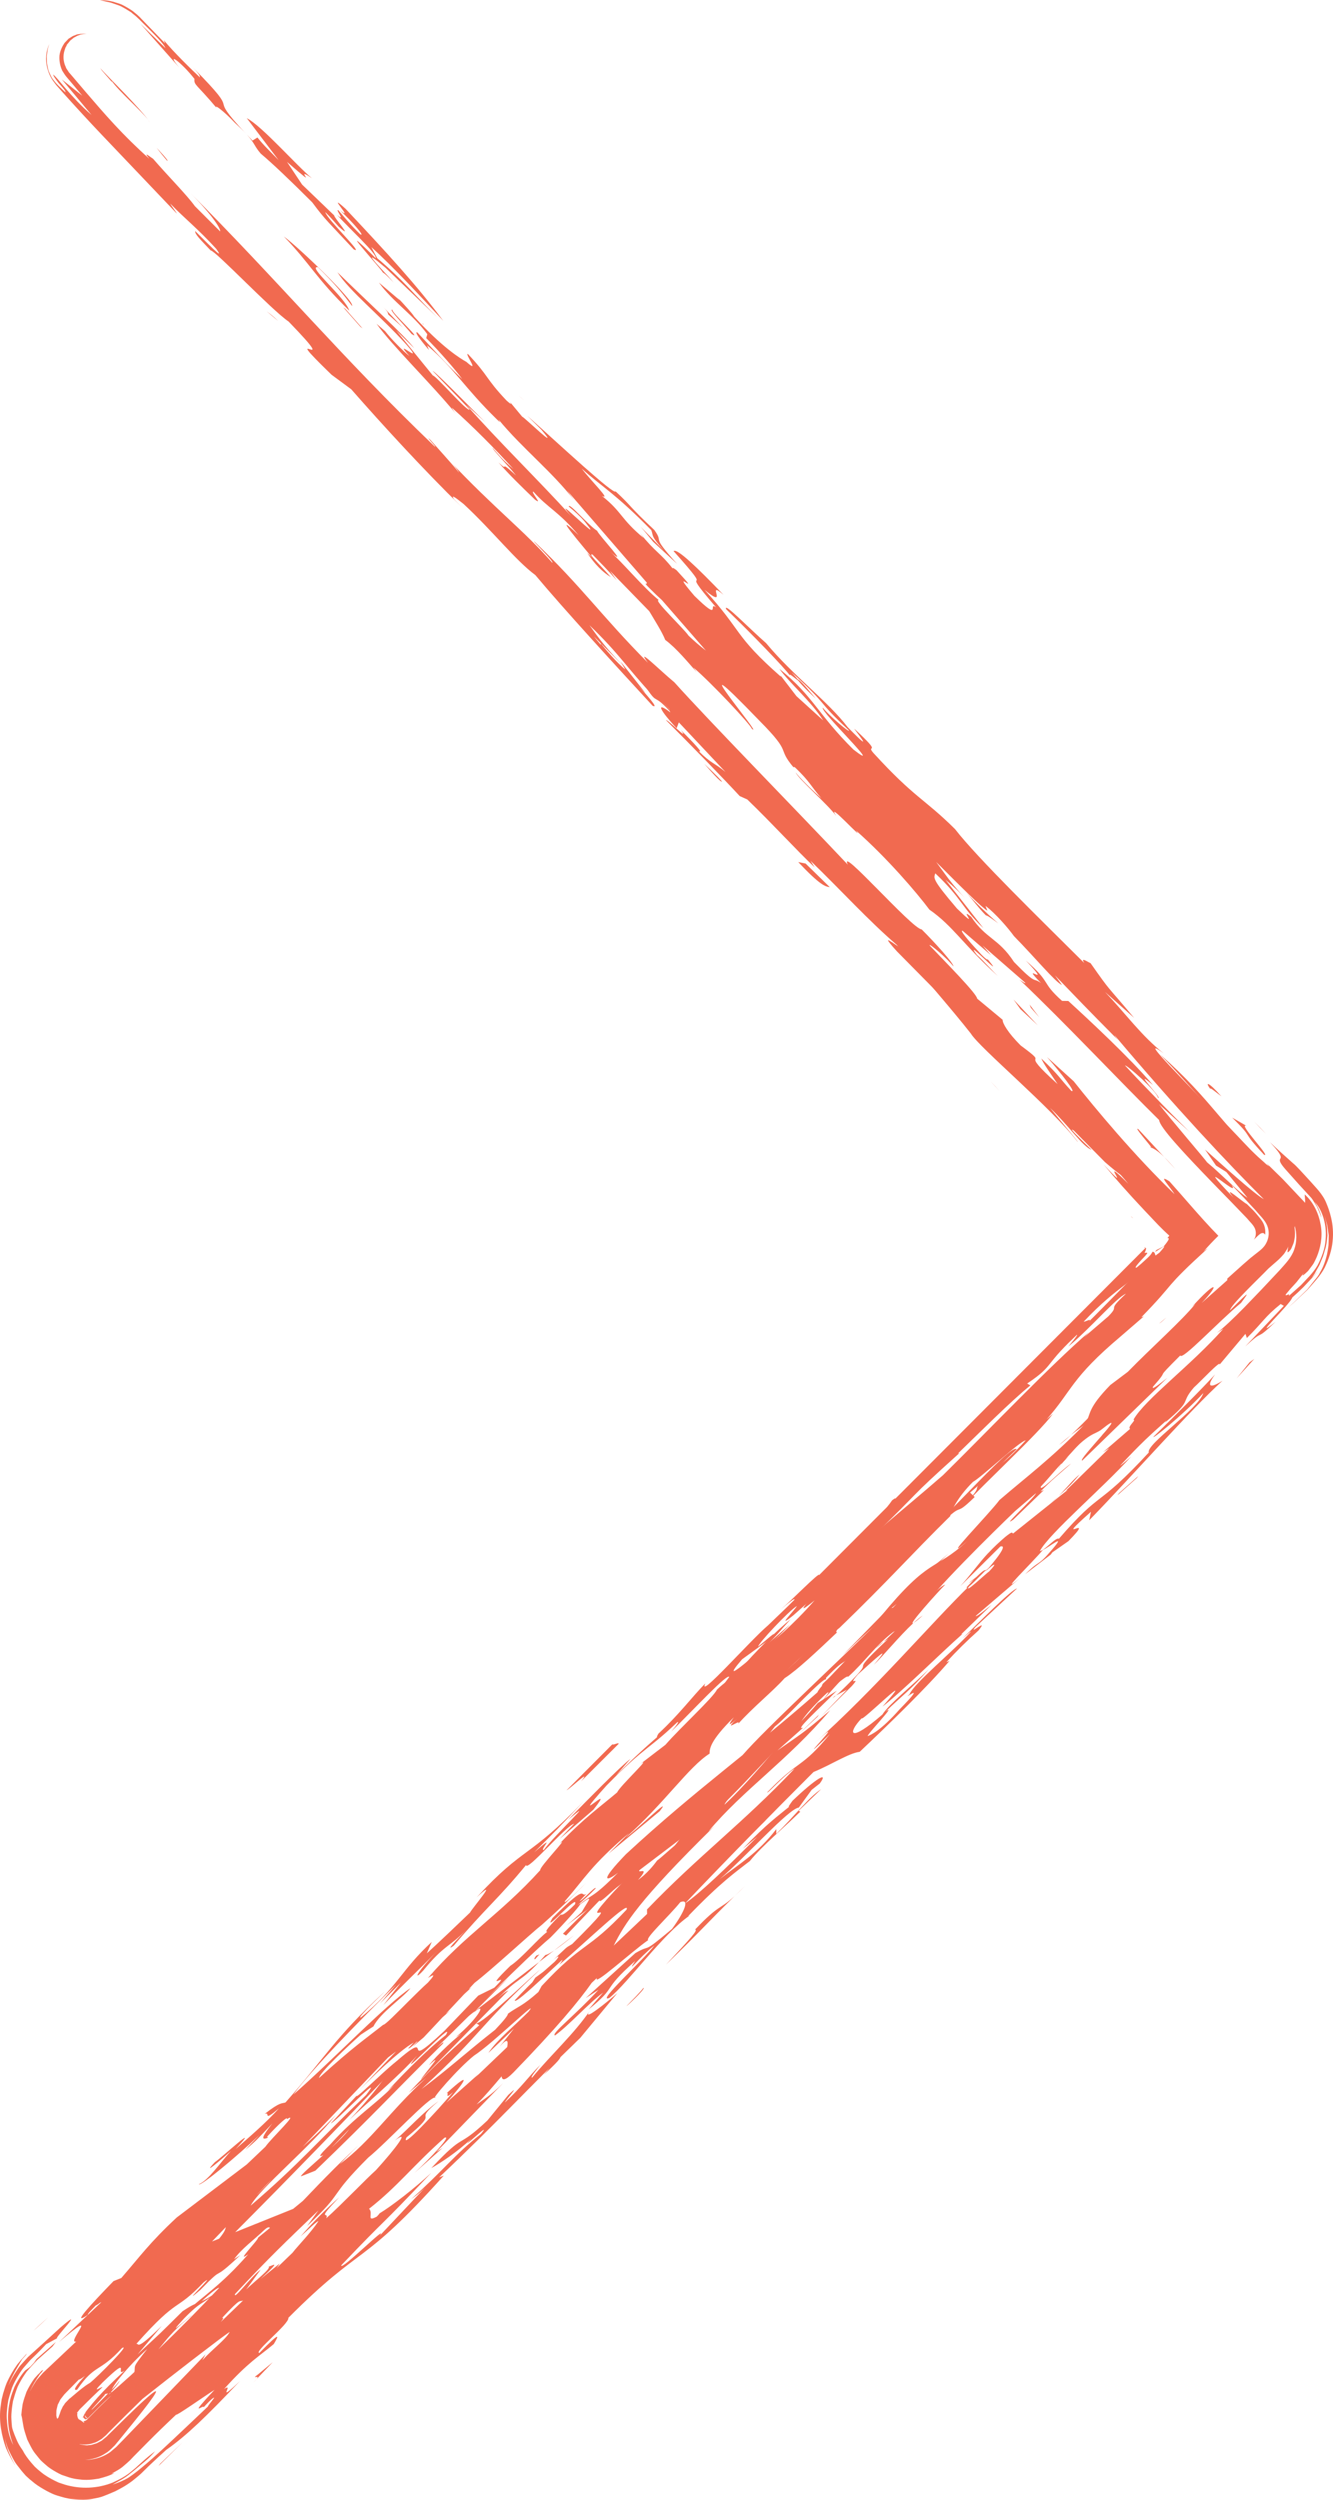 <svg width="16" height="30" viewBox="0 0 16 30" fill="none" xmlns="http://www.w3.org/2000/svg">
<path d="M2.818 1.473C2.691 1.337 2.56 1.239 2.601 1.297C2.357 1.006 2.327 1.024 2.334 0.947C2.184 0.753 1.975 0.597 2.152 0.811L1.686 0.286L1.986 0.578C1.963 0.52 1.843 0.403 1.723 0.284L1.678 0.239L1.667 0.228L1.661 0.223L1.637 0.2L1.613 0.18L1.589 0.161L1.578 0.151C1.575 0.148 1.564 0.141 1.557 0.137C1.526 0.117 1.494 0.098 1.462 0.081C1.43 0.064 1.407 0.059 1.381 0.049C1.356 0.041 1.333 0.031 1.31 0.027C1.265 0.017 1.228 0.009 1.2 0L1.254 0.004C1.302 0.007 1.349 0.016 1.394 0.032C1.423 0.041 1.452 0.048 1.49 0.07C1.508 0.08 1.527 0.09 1.546 0.102L1.573 0.119C1.582 0.125 1.593 0.132 1.595 0.134L1.648 0.178L1.651 0.181L1.675 0.203L1.681 0.209L1.693 0.222L1.718 0.248L1.981 0.52L1.966 0.481C2.075 0.617 2.315 0.851 2.401 0.93C2.394 0.911 2.411 0.91 2.319 0.813C2.962 1.464 2.432 1.05 2.952 1.604C2.92 1.569 2.878 1.528 2.818 1.473ZM3.445 1.943L3.626 2.215L4.012 2.586C4.002 2.605 4.263 2.896 4.065 2.72C4.031 2.681 3.964 2.604 3.905 2.546C3.915 2.622 4.388 3.071 4.245 2.992C3.957 2.681 3.904 2.641 3.748 2.429C3.473 2.154 3.268 1.96 3.129 1.843C3.053 1.755 3.061 1.724 2.963 1.615L3.031 1.687L3.09 1.65C3.166 1.747 3.251 1.825 3.345 1.923L2.962 1.418C3.149 1.516 3.554 1.983 3.745 2.14C3.491 1.963 3.895 2.334 3.445 1.943ZM2.963 1.615L2.952 1.604L2.963 1.615ZM5.951 24.007C6.045 23.913 6.084 23.896 6.103 23.888L5.051 24.959C5.072 24.913 5.359 24.588 5.149 24.787C5.225 24.68 5.512 24.412 5.569 24.389L5.473 24.447C5.74 24.225 5.857 24.007 5.685 24.154L5.705 24.133L6.471 23.546C6.23 23.803 6.248 23.706 5.951 24.007ZM1.88 1.773C2.012 1.916 2.024 1.938 2.004 1.927C1.961 1.877 1.919 1.826 1.88 1.773ZM6.65 23.409L6.889 23.225C6.797 23.302 6.713 23.367 6.65 23.409ZM4.743 24.432C4.741 24.431 4.738 24.432 4.741 24.424L4.85 24.344C4.85 24.344 4.849 24.345 4.848 24.346C4.81 24.378 4.775 24.406 4.743 24.432ZM11.529 18.661L11.6 18.592C11.575 18.618 11.551 18.64 11.529 18.661ZM1.727 27.162L2.223 26.715C2.147 26.765 2.377 26.539 2.262 26.623C2.3 26.589 2.472 26.424 2.434 26.478L2.338 26.574C2.623 26.363 2.489 26.531 2.928 26.145C2.697 26.427 2.565 26.519 2.413 26.637L2.285 26.756L1.841 27.096L1.727 27.162ZM8.166 8.639L8.168 8.648C8.165 8.642 8.165 8.64 8.166 8.639ZM8.176 8.681L8.168 8.647C8.187 8.679 8.277 8.784 8.176 8.681ZM6.547 23.462C6.561 23.462 6.597 23.444 6.65 23.409L6.471 23.546L6.547 23.462ZM6.104 23.737L5.705 24.133L5.54 24.26C5.698 24.114 5.88 23.94 6.104 23.737Z" fill="#F16A50"/>
<path d="M10.796 19.286C11.607 18.478 10.552 19.439 10.911 19.054C11.14 18.834 11.241 18.776 11.387 18.642C10.729 19.269 11.546 18.627 10.889 19.266C11.02 19.213 11.397 18.84 11.605 18.609C11.815 18.321 11.361 18.799 11.268 18.818C11.533 18.563 11.494 18.616 11.625 18.527C12.022 18.108 12.512 17.726 12.702 17.428C13.005 17.14 13.003 17.178 13.192 17.027C13.267 17.034 12.776 17.49 12.699 17.632C12.718 17.606 12.756 17.554 12.737 17.562L12.491 17.827C12.719 17.569 12.417 17.82 12.285 17.947C12.191 18.04 12.002 18.227 12.039 18.212L12.19 18.078C12.02 18.275 11.757 18.455 11.586 18.672C11.585 18.691 11.662 18.622 11.679 18.616C11.435 18.807 11.228 19.019 10.888 19.322L11.114 19.176C10.813 19.389 10.246 19.987 9.867 20.417C9.905 20.365 9.98 20.279 9.924 20.32C9.679 20.548 9.528 20.756 9.658 20.667C9.394 20.866 8.808 21.582 8.45 21.856L6.8 23.108C6.863 23.056 6.924 23.002 6.983 22.946C7.079 22.778 7.154 22.711 6.89 22.909C7.135 22.7 7.077 22.816 7.418 22.475C7.267 22.591 7.193 22.584 7.514 22.252C8.363 21.467 9.002 21.024 9.813 20.309C9.814 20.254 10.418 19.66 10.701 19.361C10.562 19.443 10.338 19.651 10.109 19.871L10.665 19.302L10.796 19.286Z" fill="#F16A50"/>
<path d="M8.882 21.207C8.901 21.183 8.922 21.159 8.942 21.136C8.933 21.151 8.915 21.172 8.882 21.207ZM10.164 20.014C10.16 20.016 10.16 20.014 10.158 20.014L10.234 19.942L10.164 20.014ZM6.557 23.252C6.498 23.294 6.459 23.329 6.4 23.371L6.515 23.271C6.555 23.239 6.575 23.226 6.557 23.252ZM6.437 23.47L6.475 23.455C6.455 23.478 6.44 23.494 6.422 23.514C6.41 23.513 6.411 23.502 6.437 23.47ZM13.913 15.885L14 15.811C13.951 15.859 13.927 15.877 13.913 15.885Z" fill="#F16A50"/>
<path d="M11.699 17.966C11.409 18.249 11.623 17.959 11.217 18.363L11.333 18.242C11.024 18.514 10.52 19.032 10.173 19.375C10.228 19.352 9.983 19.603 10.049 19.589C9.807 19.818 9.566 20.046 9.418 20.14C9.28 20.295 9.034 20.493 8.859 20.69C8.922 20.596 8.541 20.901 9.013 20.469C8.975 20.503 8.994 20.477 8.956 20.511C9.226 20.198 9.38 20.118 9.632 19.868C9.767 19.703 9.361 20.089 9.497 19.941C9.826 19.643 10.465 18.942 10.502 19.02C10.735 18.796 10.754 18.752 10.811 18.674C11.235 18.375 12.128 17.312 12.203 17.393C12.068 17.521 11.854 17.737 11.644 17.913L11.699 17.966ZM7.007 22.288C7.025 22.27 7.044 22.251 7.062 22.232L7.007 22.288ZM3.613 26.119L3.785 26.051C4.48 25.383 4.713 25.123 5.313 24.53C5.351 24.478 5.274 24.546 5.235 24.58C5.661 24.168 6.279 23.532 6.609 23.251C6.742 23.117 7.077 22.752 6.929 22.869C6.998 22.809 7.077 22.739 7.15 22.663C7.152 22.625 6.977 22.825 6.958 22.814C7.016 22.754 7.036 22.727 7.055 22.719C6.939 22.803 7.096 22.554 6.632 23.018C6.495 23.24 6.959 22.702 6.901 22.855C6.747 23.009 6.746 22.973 6.727 22.98C6.531 23.177 6.549 23.184 6.57 23.184C6.48 23.244 6.253 23.511 6.126 23.592C5.74 23.969 6.183 23.607 5.933 23.855L5.74 23.95L5.334 24.373C4.716 24.954 5.337 24.204 4.622 24.861C4.737 24.796 4.504 25.113 4.194 25.441C4.387 25.252 4.773 24.931 5.005 24.671C4.695 25.055 5.489 24.199 5.352 24.422C5.159 24.573 4.87 24.855 4.657 25.089L4.735 25.021C4.502 25.263 4.271 25.392 3.962 25.738C3.797 25.898 3.841 25.882 3.881 25.864C3.736 25.994 3.603 26.108 3.613 26.119ZM3.979 25.775L4.192 25.553C4.149 25.613 4.067 25.693 3.979 25.775ZM6.297 4.811L6.227 4.749C6.243 4.762 6.27 4.786 6.297 4.811ZM6.006 24.676L6.131 24.548C6.09 24.592 6.049 24.634 6.006 24.676ZM9.005 22.01L9.201 21.837C9.139 21.898 9.073 21.956 9.005 22.01ZM7.809 6.309L7.815 6.315L7.842 6.346L7.809 6.309ZM14.586 16.233C14.616 16.194 14.646 16.156 14.679 16.119C14.678 16.129 14.643 16.171 14.586 16.233ZM8.969 22.042L8.979 22.03L9.005 22.01L8.969 22.042ZM4.896 26.06L4.811 26.136C4.838 26.109 4.867 26.084 4.896 26.06ZM4.938 25.747C4.907 25.774 4.878 25.8 4.854 25.82L4.938 25.747ZM0.4 27.973L0.577 27.811C0.493 27.893 0.44 27.94 0.4 27.973ZM4.519 26.226C4.507 26.234 4.494 26.242 4.486 26.246C4.511 26.224 4.525 26.216 4.519 26.226ZM5.071 3.878L5.081 3.889L5.08 3.898L5.071 3.878ZM4.727 3.396L4.581 3.243C4.632 3.292 4.68 3.343 4.727 3.396ZM14.661 13.158C14.609 13.12 14.495 13.023 14.536 13.08C14.46 12.984 14.49 12.966 14.661 13.158ZM5.599 5.005C5.578 4.971 5.549 4.933 5.52 4.894C5.576 4.964 5.626 5.025 5.599 5.005ZM5.52 4.894L5.439 4.791C5.467 4.825 5.494 4.859 5.52 4.894ZM15.191 14.569C15.198 14.579 15.2 14.593 15.2 14.613C15.189 14.607 15.191 14.591 15.191 14.569Z" fill="#F16A50"/>
<path d="M4.596 3.271C4.581 3.232 3.966 2.56 4.51 3.099C4.524 3.042 4.181 2.733 4.046 2.579C4.159 2.676 4.017 2.503 4.061 2.523C4.128 2.599 4.203 2.695 4.323 2.811C4.393 2.85 4.225 2.658 4.08 2.523C4.27 2.678 3.891 2.274 4.148 2.506C4.654 3.044 5.008 3.429 5.321 3.851C5.034 3.542 4.714 3.197 4.457 2.965L4.528 3.099C4.829 3.35 4.979 3.542 5.251 3.812L4.629 3.215C4.32 2.953 4.504 3.151 4.722 3.383C4.667 3.328 4.615 3.279 4.596 3.271ZM4.737 3.955L4.726 3.946C4.718 3.935 4.708 3.924 4.704 3.917L4.737 3.955ZM1.2 28.781L1.264 28.74C1.215 28.779 1.198 28.789 1.2 28.781ZM5.246 4.172L5.245 4.171C5.249 4.176 5.25 4.177 5.246 4.172ZM1.575 28.376C1.572 28.377 1.569 28.378 1.565 28.38C1.571 28.376 1.572 28.377 1.575 28.376ZM2.577 28.69C2.576 28.694 2.577 28.696 2.573 28.703C2.543 28.73 2.555 28.715 2.577 28.69ZM1.579 28.378C1.578 28.377 1.578 28.375 1.575 28.376C1.577 28.376 1.58 28.375 1.579 28.378ZM7.986 22.111C7.986 22.111 7.972 22.137 7.945 22.174C7.93 22.183 7.939 22.168 7.986 22.111ZM6.789 23.416L6.769 23.443L6.789 23.416ZM15.055 13.462C15.104 13.511 15.153 13.561 15.2 13.612C15.15 13.563 15.102 13.513 15.055 13.462ZM1.565 28.38C1.549 28.39 1.527 28.405 1.493 28.432C1.531 28.402 1.552 28.388 1.565 28.38ZM10.035 20.347L9.993 20.383L10.015 20.358L10.035 20.347ZM10.661 19.668C10.636 19.686 10.622 19.693 10.606 19.703C10.85 19.481 11.262 19.036 11.345 19.018C11.265 19.096 10.877 19.528 10.965 19.477C10.796 19.633 10.58 19.897 10.488 19.98C10.735 19.694 10.489 19.923 10.3 20.093C10.146 20.268 10.356 20.089 10.222 20.237L9.842 20.614L10.166 20.278L10.035 20.347L10.071 20.317C10.64 19.769 10.073 20.223 10.661 19.668ZM10.606 19.703C10.569 19.736 10.537 19.764 10.51 19.785C10.562 19.732 10.586 19.715 10.606 19.703ZM12.821 17.355L12.924 17.26L12.821 17.355ZM5.223 24.247C5.223 24.267 4.918 24.613 4.9 24.583L5.182 24.282L5.223 24.247ZM12.06 11.046C12.097 11.081 12.133 11.117 12.169 11.155L12.186 11.18C12.16 11.161 12.094 11.084 12.06 11.046ZM11.076 19.388C11.014 19.444 10.983 19.467 10.965 19.477C11.006 19.44 11.044 19.408 11.076 19.388ZM11.983 11.083C11.93 11.043 11.852 10.985 11.833 10.985C11.739 10.89 11.686 10.81 11.595 10.709C11.699 10.822 11.826 10.946 11.983 11.083ZM11.588 10.701L11.595 10.709L11.588 10.701Z" fill="#F16A50"/>
<path d="M5.311 24.211L5.403 24.129L5.351 24.168L5.57 23.934C5.602 23.904 5.635 23.875 5.666 23.844C5.651 23.858 5.637 23.867 5.627 23.871L5.697 23.796C5.901 23.64 6.366 23.209 6.51 23.095C6.691 22.934 6.906 22.73 7.035 22.596C6.914 22.719 6.748 22.876 6.783 22.813C7.014 22.551 7.092 22.388 7.553 21.997L7.304 22.247L7.918 21.737C8.092 21.517 7.611 21.992 7.514 22.05C7.977 21.639 8.268 21.202 8.517 21.046C8.518 20.989 8.519 20.895 8.808 20.61C8.633 20.849 9 20.458 8.865 20.662C8.979 20.578 9.174 20.331 9.211 20.335L9.173 20.351C9.617 19.815 9.846 19.723 10.077 19.536C10.674 18.959 10.924 18.67 11.406 18.195C11.406 18.157 11.485 17.975 11.678 17.785C11.792 17.72 12.236 17.298 12.312 17.286C11.983 17.644 12.005 17.54 11.793 17.739C11.656 17.944 11.811 17.788 11.598 18.043C11.773 17.84 12.465 17.206 12.639 16.967L12.562 17.035C12.871 16.686 12.854 16.542 13.45 16.04L13.731 15.797C13.715 15.806 13.71 15.804 13.7 15.808C13.912 15.591 13.98 15.503 14.057 15.413C14.078 15.39 14.099 15.366 14.12 15.343C14.149 15.313 14.178 15.282 14.208 15.253C14.277 15.184 14.37 15.098 14.514 14.966C14.47 15.007 14.489 14.98 14.445 15.021C14.502 14.955 14.562 14.892 14.624 14.831C14.51 14.715 14.408 14.6 14.307 14.485L14.16 14.317L14.037 14.178C13.886 14.081 14.04 14.235 14.098 14.332C13.614 13.866 13.149 13.306 12.888 12.977L12.567 12.686C12.737 12.879 12.93 13.13 12.858 13.091C12.696 12.916 12.741 12.936 12.499 12.703C12.522 12.761 12.605 12.877 12.695 13.011C12.176 12.546 12.647 12.839 12.251 12.547C12.096 12.392 12.031 12.277 12.035 12.239L11.729 11.985C11.724 11.927 11.381 11.579 11.159 11.347C11.143 11.308 11.369 11.502 11.444 11.598C11.448 11.561 11.218 11.309 11.063 11.154C10.951 11.152 10.058 10.127 10.176 10.377C9.499 9.66 8.529 8.672 8.094 8.188C7.927 8.051 7.618 7.742 7.777 7.954C7.218 7.391 6.986 7.044 6.416 6.501C6.363 6.462 6.666 6.754 6.628 6.753C6.288 6.365 5.945 6.112 5.397 5.531C5.491 5.627 5.507 5.666 5.514 5.686C5.533 5.686 5.303 5.434 5.166 5.279C5.079 5.201 5.268 5.395 5.215 5.356C4.101 4.289 3.348 3.38 2.264 2.295C2.574 2.605 2.654 2.759 2.642 2.777L2.339 2.474C2.241 2.338 2.013 2.109 1.837 1.905C1.807 1.888 1.707 1.802 1.793 1.906C1.475 1.624 1.259 1.372 1.027 1.102L0.85 0.894L0.827 0.868L0.813 0.846C0.804 0.832 0.793 0.82 0.789 0.803C0.774 0.773 0.766 0.74 0.763 0.706C0.761 0.672 0.764 0.637 0.775 0.604C0.781 0.588 0.785 0.567 0.793 0.559C0.796 0.554 0.799 0.548 0.801 0.542L0.802 0.537L0.809 0.529L0.823 0.512L0.85 0.479L0.854 0.475L0.854 0.474C0.835 0.496 0.849 0.48 0.845 0.485L0.846 0.484L0.847 0.483L0.853 0.479L0.864 0.47L0.886 0.452C0.894 0.448 0.903 0.443 0.911 0.439C0.929 0.426 0.943 0.426 0.956 0.419C0.959 0.415 0.976 0.413 0.992 0.411L1.04 0.405L0.986 0.406C0.979 0.406 0.965 0.406 0.961 0.407C0.949 0.41 0.937 0.412 0.924 0.413L0.898 0.424C0.877 0.429 0.859 0.442 0.839 0.455L0.831 0.46L0.827 0.462L0.825 0.464L0.825 0.464L0.824 0.464C0.828 0.46 0.817 0.473 0.832 0.456L0.831 0.457L0.812 0.476C0.8 0.489 0.787 0.502 0.775 0.515C0.753 0.547 0.721 0.605 0.714 0.666C0.709 0.729 0.721 0.791 0.747 0.848C0.764 0.874 0.777 0.898 0.799 0.924L0.861 0.997L0.988 1.149L0.743 0.954L1.099 1.38C0.847 1.163 0.687 0.925 0.638 0.895C0.643 0.915 0.659 0.936 0.676 0.96L0.703 0.996L0.73 1.026C0.764 1.064 0.791 1.098 0.785 1.108C0.726 1.053 0.684 1.017 0.645 0.964C0.624 0.941 0.613 0.916 0.602 0.892C0.591 0.869 0.581 0.848 0.577 0.825L0.564 0.76L0.562 0.692C0.56 0.668 0.566 0.643 0.57 0.615C0.572 0.588 0.581 0.559 0.593 0.526C0.553 0.607 0.539 0.717 0.571 0.829C0.586 0.884 0.612 0.941 0.651 0.989C0.66 1.001 0.67 1.016 0.679 1.026L0.705 1.055L0.758 1.115C0.91 1.284 1.064 1.452 1.221 1.617L2.1 2.54C2.169 2.618 2.051 2.463 2.044 2.444C2.233 2.638 2.365 2.735 2.595 2.986C2.72 3.16 2.463 2.89 2.343 2.773C2.338 2.81 2.399 2.869 2.528 3.005C2.584 3.006 3.261 3.722 3.464 3.859C4.159 4.576 3.28 3.818 3.979 4.497L4.216 4.672C4.59 5.098 5.085 5.639 5.543 6.086L5.449 5.99C5.399 5.912 5.512 6.009 5.565 6.049C5.92 6.379 6.188 6.726 6.426 6.902C6.782 7.327 7.405 8.005 7.833 8.47C7.995 8.549 7.288 7.85 7.129 7.638L7.534 8.045C7.284 7.793 7.201 7.678 7.075 7.503C7.438 7.852 7.518 8.006 7.843 8.355C7.829 8.318 7.881 8.356 8.036 8.512L8.052 8.584C8.057 8.584 8.077 8.6 8.126 8.646L8.708 9.265C8.569 9.149 8.539 9.168 8.384 9.012C8.455 9.052 8.327 8.916 8.172 8.761C8.29 8.916 8.006 8.625 7.994 8.643C8.305 8.954 8.683 9.342 8.879 9.554L8.97 9.595C9.272 9.886 9.57 10.214 9.778 10.409L9.729 10.331C10.091 10.68 10.424 11.048 10.764 11.34C11.051 11.688 11.425 12.113 11.653 12.404C11.758 12.577 12.623 13.297 12.933 13.702C12.961 13.723 12.713 13.431 12.604 13.296C12.846 13.529 12.994 13.76 13.103 13.8C12.559 13.276 13.159 13.801 12.929 13.55C13.178 13.802 13.435 14.072 13.544 14.208C13.141 13.802 13.64 14.4 13.246 13.974C13.383 14.14 13.55 14.328 13.729 14.518L13.903 14.702C13.946 14.746 13.99 14.789 14.036 14.83L14.012 14.857C14.042 14.857 14.033 14.879 13.969 14.957C13.967 14.959 13.88 15.002 13.882 15.001C13.842 15.045 13.889 15.01 13.932 14.982C13.973 14.954 14.009 14.932 13.916 15.034C13.882 15.059 13.866 15.069 13.797 15.133C13.736 15.19 13.677 15.248 13.617 15.307L13.24 15.69C12.992 15.942 12.765 16.165 12.651 16.21C12.4 16.518 13.209 15.705 12.822 16.161C13.091 15.94 13.4 15.572 13.515 15.526C13.265 15.757 13.456 15.643 13.302 15.799L13.014 16.046L13.072 15.985C12.591 16.403 11.897 17.134 11.319 17.704C10.8 18.157 10.416 18.442 9.838 19.031C10.03 18.879 9.375 19.537 9.778 19.206C9.527 19.494 9.24 19.74 9.22 19.731C9.451 19.487 9.298 19.642 9.49 19.434C9.338 19.551 9.028 19.864 8.913 20.004C8.97 19.943 8.951 19.97 8.97 19.962C8.7 20.259 8.817 20.08 8.605 20.278C8.565 20.369 8.161 20.739 7.987 20.94L7.68 21.175C7.853 21.05 7.43 21.445 7.409 21.51C7.199 21.688 7.006 21.822 6.717 22.126C6.852 22.015 6.466 22.415 6.485 22.444C6.002 22.977 5.581 23.221 5.137 23.738C5.157 23.728 5.27 23.647 5.136 23.794C5.019 23.898 4.829 24.095 4.708 24.212L4.713 24.209L4.706 24.214C4.647 24.271 4.607 24.304 4.6 24.3C4.374 24.479 4.246 24.56 3.829 24.939C3.83 24.882 4.176 24.555 4.331 24.418L4.483 24.319C4.562 24.156 4.849 23.966 4.927 23.86C4.639 24.05 3.964 24.753 3.522 25.137C3.735 24.846 4.275 24.29 4.757 23.815L4.563 24.043L4.813 23.793L4.601 24.065C4.832 23.822 5.044 23.624 5.256 23.408C5.006 23.659 4.946 23.795 5.082 23.647C5.333 23.339 5.39 23.373 5.601 23.157C5.485 23.278 5.332 23.434 5.447 23.35C5.833 22.894 5.969 22.802 6.315 22.382C6.314 22.476 6.797 21.906 6.892 21.887L6.718 22.069L7.122 21.719C7.431 21.332 6.777 21.989 7.278 21.431C7.76 20.937 7.796 20.998 8.183 20.616C8.029 20.716 7.702 20.998 7.394 21.309L7.568 21.108C7.453 21.192 7.029 21.625 6.817 21.841C7.201 21.518 6.662 22.017 6.526 22.203C6.47 22.206 6.701 21.982 6.412 22.23C6.663 21.979 6.702 21.944 7.01 21.613C6.334 22.318 6.299 22.144 5.721 22.771C6.01 22.504 5.663 22.906 5.642 22.953C5.509 23.081 5.238 23.34 5.123 23.443L5.183 23.305C4.816 23.641 4.776 23.845 4.332 24.212C4.257 24.241 4.68 23.846 4.603 23.915C4.026 24.447 3.889 24.709 3.427 25.232C3.387 25.248 3.369 25.218 3.177 25.37C3.254 25.339 3.139 25.479 3.349 25.302C3.194 25.476 2.983 25.655 2.829 25.791C3.157 25.434 2.656 25.899 2.58 25.948C2.407 26.13 2.657 25.917 2.772 25.814C2.636 25.964 2.501 26.167 2.386 26.214C2.405 26.244 2.847 25.878 3.116 25.62L2.943 25.802C3.077 25.692 3.097 25.665 3.269 25.484C3.115 25.677 3.153 25.68 3.211 25.657C3.23 25.631 3.192 25.664 3.21 25.639C3.346 25.49 3.462 25.387 3.442 25.433C3.602 25.337 3.265 25.651 3.185 25.764L2.962 25.976L2.121 26.613C1.794 26.917 1.677 27.085 1.456 27.339L1.363 27.376C1.092 27.655 0.842 27.924 1.053 27.782C1.054 27.763 1.092 27.729 1.15 27.668C1.162 27.664 1.179 27.653 1.198 27.637C1.205 27.633 1.21 27.632 1.217 27.629L0.707 28.109C1.246 27.649 0.782 28.135 0.915 28.101C0.797 28.213 0.679 28.324 0.56 28.436L0.516 28.477L0.459 28.542L0.443 28.561C0.442 28.562 0.437 28.569 0.432 28.576L0.419 28.596C0.403 28.621 0.39 28.644 0.379 28.663C0.358 28.702 0.348 28.725 0.35 28.724C0.373 28.665 0.402 28.609 0.437 28.557C0.439 28.553 0.442 28.549 0.444 28.545L0.458 28.525C0.465 28.515 0.472 28.505 0.478 28.495L0.48 28.492L0.48 28.492L0.503 28.466L0.504 28.465L0.505 28.464L0.508 28.459L0.513 28.452C0.518 28.444 0.517 28.442 0.511 28.445C0.508 28.447 0.504 28.45 0.499 28.453L0.495 28.456L0.495 28.457L0.471 28.483L0.47 28.484L0.469 28.485L0.467 28.487L0.458 28.495C0.445 28.509 0.431 28.524 0.413 28.544C0.379 28.591 0.345 28.648 0.318 28.705C0.3 28.754 0.283 28.805 0.272 28.852C0.264 28.9 0.259 28.945 0.256 28.982C0.262 29.005 0.267 29.029 0.27 29.053C0.277 29.089 0.281 29.136 0.299 29.19C0.307 29.217 0.317 29.246 0.327 29.277C0.341 29.306 0.356 29.336 0.373 29.368C0.39 29.401 0.41 29.432 0.434 29.46C0.446 29.475 0.458 29.49 0.47 29.505L0.489 29.527L0.492 29.53L0.52 29.556L0.523 29.558L0.529 29.564L0.578 29.606C0.611 29.631 0.662 29.662 0.706 29.685L0.741 29.702L0.771 29.712L0.83 29.732C0.87 29.745 0.911 29.752 0.951 29.756C1.032 29.768 1.112 29.759 1.184 29.747C1.255 29.729 1.321 29.71 1.373 29.679L1.338 29.687C1.386 29.66 1.441 29.634 1.488 29.591C1.512 29.571 1.538 29.548 1.56 29.527L1.598 29.487L1.767 29.316C1.881 29.201 1.997 29.089 2.115 28.978C2.115 28.997 2.422 28.779 2.575 28.681C2.236 29.043 2.455 28.845 2.444 28.891C2.478 28.853 2.543 28.787 2.554 28.783C2.612 28.741 2.497 28.862 2.496 28.881C2.304 29.062 2.111 29.247 1.943 29.402C1.867 29.472 1.79 29.54 1.711 29.606L1.65 29.656C1.614 29.685 1.579 29.71 1.545 29.733C1.475 29.775 1.407 29.801 1.351 29.818C1.429 29.775 1.503 29.738 1.563 29.686C1.592 29.663 1.627 29.635 1.65 29.615L1.691 29.58C1.747 29.535 1.804 29.488 1.862 29.418C1.806 29.46 1.752 29.505 1.699 29.553C1.686 29.565 1.671 29.578 1.657 29.591L1.631 29.615L1.582 29.656C1.517 29.713 1.437 29.756 1.353 29.794C1.17 29.867 0.968 29.875 0.779 29.819C0.754 29.811 0.729 29.803 0.704 29.794C0.641 29.766 0.581 29.733 0.525 29.694C0.516 29.688 0.514 29.685 0.512 29.684L0.504 29.678L0.489 29.666L0.459 29.641L0.455 29.638L0.453 29.636L0.418 29.604L0.416 29.602L0.402 29.586L0.374 29.554C0.337 29.51 0.302 29.465 0.275 29.411L0.248 29.371C0.228 29.341 0.211 29.309 0.197 29.275C0.181 29.239 0.167 29.201 0.157 29.173C0.147 29.145 0.144 29.125 0.144 29.125L0.14 29.083C0.139 29.056 0.134 29.017 0.137 28.972C0.14 28.92 0.147 28.868 0.156 28.816C0.172 28.76 0.187 28.705 0.213 28.642C0.238 28.59 0.267 28.54 0.3 28.492L0.316 28.469C0.322 28.46 0.321 28.462 0.324 28.459L0.371 28.405L0.406 28.367L0.409 28.364L0.414 28.359L0.424 28.35C0.429 28.345 0.434 28.34 0.44 28.335C0.448 28.327 0.453 28.323 0.453 28.323C0.436 28.337 0.421 28.349 0.408 28.358L0.404 28.361L0.401 28.363L0.401 28.363L0.368 28.399L0.368 28.399L0.368 28.4L0.366 28.401L0.358 28.407L0.344 28.419L0.317 28.438L0.303 28.448C0.296 28.454 0.282 28.473 0.271 28.486C0.248 28.517 0.222 28.555 0.194 28.606L0.174 28.646L0.16 28.682C0.15 28.707 0.14 28.736 0.13 28.768C0.098 28.893 0.062 29.089 0.16 29.345C0.144 29.316 0.105 29.236 0.09 29.119C0.083 29.059 0.076 28.992 0.085 28.918C0.088 28.88 0.093 28.842 0.1 28.804C0.11 28.766 0.121 28.726 0.135 28.686C0.151 28.619 0.236 28.473 0.28 28.42L0.318 28.376L0.364 28.324L0.374 28.314L0.395 28.294C0.45 28.242 0.503 28.188 0.555 28.132L0.688 28.061C0.632 28.083 1.056 27.65 0.728 27.931C0.603 28.046 0.477 28.16 0.351 28.274L0.34 28.284L0.335 28.289L0.332 28.291L0.332 28.292L0.292 28.336L0.29 28.338L0.255 28.377L0.239 28.395C0.239 28.394 0.228 28.41 0.222 28.418L0.204 28.445C0.18 28.481 0.16 28.514 0.145 28.541C0.116 28.596 0.103 28.628 0.104 28.626C0.102 28.628 0.115 28.592 0.14 28.537C0.155 28.506 0.171 28.476 0.188 28.446L0.231 28.373L0.266 28.315L0.308 28.268L0.308 28.267L0.309 28.266L0.311 28.263L0.315 28.258C0.317 28.255 0.319 28.253 0.32 28.25C0.324 28.246 0.325 28.244 0.325 28.244L0.307 28.261L0.305 28.264L0.261 28.313L0.256 28.318L0.246 28.33C0.239 28.339 0.231 28.349 0.222 28.359L0.215 28.367L0.211 28.372C0.211 28.372 0.209 28.374 0.205 28.38C0.157 28.447 0.116 28.519 0.082 28.594C0.063 28.64 0.051 28.68 0.037 28.727L0.02 28.795C0.016 28.818 0.013 28.842 0.01 28.865C-0.02 29.054 0.023 29.245 0.072 29.379C0.1 29.445 0.129 29.498 0.15 29.534C0.169 29.571 0.185 29.589 0.185 29.589L0.177 29.576C0.171 29.568 0.164 29.556 0.157 29.54C0.142 29.51 0.122 29.469 0.105 29.428C0.089 29.39 0.077 29.351 0.068 29.311L0.056 29.257C0.065 29.294 0.076 29.329 0.087 29.363C0.099 29.396 0.115 29.427 0.13 29.457C0.145 29.488 0.161 29.516 0.177 29.544C0.194 29.571 0.213 29.595 0.232 29.619C0.25 29.643 0.269 29.665 0.287 29.686L0.301 29.702L0.308 29.71L0.31 29.712L0.311 29.713L0.357 29.755L0.358 29.756L0.371 29.766C0.387 29.78 0.402 29.792 0.417 29.804C0.498 29.865 0.621 29.931 0.684 29.949C0.753 29.97 0.813 29.988 0.866 29.992C0.974 30.004 1.049 30.001 1.108 29.99C1.166 29.979 1.209 29.971 1.249 29.954C1.29 29.938 1.331 29.921 1.384 29.898C1.435 29.871 1.503 29.838 1.586 29.776C1.608 29.759 1.629 29.741 1.651 29.723L1.686 29.693L1.704 29.676L1.712 29.668L1.783 29.598C1.853 29.532 1.923 29.466 1.995 29.402C2.244 29.227 2.475 29.002 2.88 28.576C2.572 28.869 2.823 28.581 2.689 28.672C2.979 28.349 3.113 28.277 3.286 28.132C3.344 28.034 3.383 27.962 3.113 28.239C3.037 28.232 3.479 27.885 3.461 27.817C4.367 26.909 4.324 27.227 5.327 26.11L5.27 26.132C5.963 25.479 6.33 25.068 6.965 24.457L7.41 23.92C7.294 24.023 6.967 24.287 7.083 24.127C6.89 24.411 6.622 24.65 6.389 24.932C6.351 24.947 6.447 24.833 6.486 24.78C6.331 24.936 6.273 25.034 6.061 25.232C6.062 25.213 6.274 24.978 6.101 25.142L5.85 25.449C5.465 25.81 5.601 25.568 5.177 26.02C5.282 25.962 5.484 25.831 5.659 25.666C5.464 25.873 5.939 25.413 5.772 25.611C5.448 25.865 5.338 26.033 4.933 26.395C4.983 26.355 5.002 26.35 5.098 26.258L4.558 26.831C4.674 26.672 4.077 27.27 4.097 27.186C4.675 26.578 4.52 26.772 5.177 26.076C4.979 26.261 4.701 26.476 4.556 26.563C4.552 26.57 4.543 26.581 4.523 26.602C4.389 26.674 4.486 26.561 4.43 26.508C4.776 26.237 4.95 25.998 5.335 25.656C5.433 25.617 5.162 25.905 4.974 26.079L5.313 25.777L5.237 25.827L6.038 25.001C5.883 25.154 5.813 25.189 5.72 25.257C5.824 25.15 5.92 25.038 6.021 24.918C6.026 24.97 6.061 24.975 6.163 24.872C6.678 24.34 6.943 24.023 7.103 23.796L7.166 23.737C7.108 23.854 7.589 23.416 7.78 23.284C7.742 23.262 8.031 22.995 8.166 22.828C8.281 22.782 8.222 22.937 8.066 23.15C7.682 23.473 7.837 23.317 7.626 23.44L7.03 23.98L7.184 23.88C6.913 24.177 6.605 24.413 6.662 24.428C6.835 24.302 7.067 24.039 7.239 23.914L7.065 24.116C7.43 23.819 7.2 23.911 7.624 23.534C7.508 23.712 7.663 23.5 7.854 23.348C7.738 23.508 7.142 24.047 7.314 23.978C7.544 23.792 7.952 23.214 8.278 22.989L8.259 22.997C8.658 22.583 8.829 22.469 9 22.335C9.155 22.145 9.417 21.929 9.606 21.742L9.586 21.732L9.856 21.473C9.704 21.572 9.548 21.784 9.318 22.008L9.318 21.952C9.09 22.248 8.865 22.373 8.639 22.552C8.958 22.28 9.464 21.708 9.588 21.693L9.742 21.481L9.84 21.404C9.955 21.246 9.783 21.352 9.513 21.611C9.474 21.664 9.455 21.691 9.474 21.682C9.34 21.793 9.206 21.884 8.916 22.188L9.089 22.044C8.722 22.417 8.377 22.743 8.223 22.843C8.743 22.296 9.264 21.767 9.765 21.266C9.975 21.181 10.185 21.041 10.319 21.024C10.665 20.698 11.128 20.248 11.397 19.933L11.359 19.949C11.481 19.815 11.61 19.688 11.745 19.568C11.88 19.402 11.611 19.64 11.708 19.527L12.207 19.064C12.151 19.067 11.747 19.473 11.553 19.664C11.592 19.63 11.669 19.561 11.649 19.588C11.437 19.823 10.976 20.196 10.917 20.333C10.802 20.436 11.166 20.139 10.8 20.512C10.568 20.774 10.454 20.82 10.416 20.835C10.397 20.824 10.783 20.425 10.629 20.543C10.823 20.352 10.918 20.295 11.149 20.033C10.957 20.223 10.669 20.452 10.591 20.577C10.187 20.927 10.17 20.802 10.344 20.62C10.324 20.685 11.057 19.957 10.592 20.482C10.842 20.288 11.247 19.881 11.554 19.608L11.536 19.615L11.902 19.26C11.844 19.303 11.728 19.406 11.71 19.395L12.248 18.934C11.941 19.189 12.403 18.74 12.519 18.6C12.595 18.569 12.806 18.39 12.633 18.591C12.44 18.819 12.498 18.702 12.306 18.892L12.612 18.657L12.632 18.63L12.824 18.496C13.19 18.124 12.594 18.588 13.095 18.143L13.074 18.245C13.614 17.69 14.27 16.939 14.674 16.57C14.545 16.654 14.461 16.664 14.585 16.494C14.426 16.669 14.09 17.004 13.848 17.24C13.809 17.293 14.194 16.988 14.444 16.718C14.385 16.911 13.752 17.334 13.789 17.432C13.152 18.12 13.232 17.863 12.71 18.467C12.673 18.444 12.536 18.612 12.481 18.615C12.598 18.399 13.232 17.863 13.578 17.48C13.54 17.514 13.464 17.581 13.445 17.59C13.696 17.319 13.81 17.218 14.003 17.046L13.983 17.073C14.33 16.783 14.157 16.852 14.331 16.651C14.408 16.583 14.659 16.313 14.639 16.377L14.949 16.008L14.966 16.058C15.159 15.868 15.179 15.804 15.372 15.65L15.41 15.672L14.946 16.16C15.196 15.928 15.042 16.121 15.312 15.862C15.148 15.994 15.196 15.937 15.285 15.84C15.33 15.792 15.385 15.733 15.428 15.684C15.447 15.662 15.466 15.64 15.483 15.618C15.489 15.61 15.495 15.602 15.5 15.593C15.505 15.587 15.509 15.579 15.512 15.571C15.558 15.53 15.604 15.488 15.647 15.445L15.736 15.35L15.781 15.302C15.797 15.286 15.806 15.267 15.819 15.25L15.786 15.294L15.745 15.335L15.78 15.286L15.805 15.239C15.821 15.209 15.839 15.184 15.848 15.155L15.88 15.078C15.889 15.053 15.895 15.027 15.903 15.001C15.921 14.95 15.926 14.894 15.933 14.828C15.932 14.794 15.93 14.758 15.927 14.718C15.921 14.678 15.909 14.635 15.898 14.587L15.932 14.708C15.938 14.748 15.944 14.787 15.949 14.826C15.949 14.866 15.947 14.904 15.946 14.943C15.943 14.981 15.934 15.018 15.928 15.055C15.91 15.129 15.886 15.202 15.845 15.27C15.829 15.306 15.801 15.338 15.774 15.371L15.691 15.475L15.535 15.626C15.5 15.659 15.466 15.688 15.427 15.722L15.518 15.644C15.529 15.635 15.566 15.6 15.595 15.572L15.695 15.478C15.765 15.397 15.849 15.312 15.9 15.214C15.949 15.113 15.985 15.004 15.995 14.899C16.019 14.687 15.951 14.513 15.92 14.439C15.877 14.329 15.787 14.246 15.714 14.162C15.643 14.084 15.553 13.985 15.521 13.961C15.431 13.88 15.341 13.802 15.244 13.708C15.421 13.898 15.366 13.889 15.362 13.921C15.36 13.938 15.37 13.965 15.428 14.032L15.594 14.218L15.741 14.378C15.765 14.409 15.784 14.446 15.808 14.483C15.825 14.523 15.846 14.565 15.86 14.612C15.862 14.582 15.813 14.463 15.778 14.425C15.849 14.487 15.932 14.668 15.911 14.88C15.904 14.986 15.864 15.092 15.814 15.187C15.761 15.279 15.679 15.354 15.615 15.424L15.469 15.554C15.489 15.514 15.442 15.549 15.435 15.545C15.431 15.543 15.426 15.543 15.444 15.521C15.462 15.498 15.498 15.457 15.562 15.388L15.65 15.277C15.624 15.316 15.634 15.314 15.67 15.282C15.679 15.274 15.69 15.264 15.701 15.253L15.734 15.209C15.746 15.192 15.761 15.175 15.772 15.154C15.783 15.133 15.794 15.11 15.805 15.085C15.846 14.986 15.878 14.851 15.854 14.71C15.831 14.57 15.77 14.433 15.66 14.334L15.664 14.386C15.667 14.411 15.665 14.436 15.664 14.437C15.666 14.435 15.632 14.399 15.581 14.346L15.398 14.152L15.2 13.958L15.234 13.998C15.057 13.88 14.822 13.572 14.535 13.318C14.357 13.106 13.598 12.368 13.968 12.642C13.697 12.428 13.522 12.177 13.264 11.905L13.613 12.216C13.257 11.791 13.348 11.926 13.09 11.559C13.046 11.54 12.966 11.481 13.015 11.558C12.49 11.035 11.731 10.297 11.463 9.95C11.092 9.582 10.979 9.579 10.484 9.037C10.382 8.921 10.613 9.079 10.257 8.748C10.231 8.728 10.552 9.114 10.175 8.727C9.939 8.418 9.517 8.106 9.196 7.719C8.996 7.545 8.678 7.215 8.716 7.311C9.018 7.602 9.43 8.028 9.48 8.106C9.456 8.048 9.707 8.3 9.502 8.068C9.97 8.495 9.774 8.377 10.189 8.765C10.206 8.805 9.952 8.59 9.876 8.493C9.835 8.531 10.647 9.307 10.244 8.996C9.813 8.569 9.767 8.359 9.355 8.027C9.48 8.201 9.733 8.414 9.881 8.646L9.56 8.355L9.367 8.104L9.375 8.123C8.801 7.618 8.917 7.582 8.456 7.078C8.762 7.331 8.459 6.944 8.685 7.139C8.368 6.81 8.127 6.577 8.085 6.614C8.656 7.252 8.078 6.69 8.596 7.29C8.491 7.212 8.671 7.481 8.335 7.151C7.989 6.747 8.48 7.231 8.12 6.843C8.094 6.824 8.068 6.805 8.075 6.824C7.924 6.631 7.867 6.63 7.682 6.398L7.724 6.456C7.444 6.222 7.471 6.147 7.224 5.951C7.342 6.011 7.1 5.779 6.982 5.623C7.216 5.837 7.379 5.916 7.817 6.362C7.847 6.438 7.802 6.419 7.972 6.612L7.689 6.321C7.747 6.387 7.788 6.44 7.84 6.502L8.127 6.767C7.794 6.399 7.979 6.536 7.855 6.362C7.525 6.051 7.598 6.091 7.389 5.897C7.376 5.951 6.717 5.336 6.327 4.988L6.499 5.158C6.745 5.448 6.287 5.001 6.268 5.001L6.091 4.788C6.125 4.827 6.168 4.886 6.08 4.807C5.823 4.536 5.872 4.518 5.615 4.247C5.577 4.246 5.771 4.498 5.598 4.343C5.525 4.303 5.302 4.165 4.97 3.798C4.952 3.765 4.865 3.67 4.764 3.562C4.777 3.577 4.795 3.597 4.8 3.605L4.548 3.391C4.714 3.622 4.962 3.779 5.129 4.011L5.116 4.058C5.271 4.213 5.468 4.438 5.549 4.551C5.308 4.319 5.266 4.261 5.009 3.989C4.953 3.971 5.124 4.172 5.149 4.201L5.127 4.144C5.466 4.436 5.568 4.646 5.965 5.034C6.025 5.093 5.991 5.054 5.984 5.035C6.271 5.383 6.622 5.656 6.892 6.004L6.807 5.887L7.765 6.994L7.757 7.01C7.704 6.971 7.859 7.125 7.946 7.203L7.946 7.203L8.473 7.808C8.4 7.752 8.33 7.692 8.264 7.628C8.214 7.55 7.826 7.183 7.909 7.203C7.716 7.047 7.463 6.738 7.323 6.621C7.576 6.835 7.191 6.429 7.167 6.37C7.069 6.311 6.824 6.022 6.828 6.079C6.775 6.04 6.96 6.176 7.043 6.292C7.262 6.562 6.575 5.865 6.855 6.194C6.487 5.787 5.97 5.283 5.596 4.857L5.83 5.071C5.649 4.896 5.236 4.469 5.192 4.45C5.32 4.586 5.474 4.74 5.637 4.915C5.616 4.953 5.233 4.508 5.196 4.507L4.756 3.966L4.972 4.179C4.855 4.025 4.386 3.597 4.05 3.267C4.199 3.5 4.549 3.772 4.882 4.14C5.12 4.411 4.686 4.022 4.916 4.274C4.844 4.221 4.689 4.062 4.622 3.974L4.52 3.886C4.697 4.139 5.185 4.614 5.473 4.967C5.448 4.935 5.428 4.906 5.424 4.893C5.684 5.126 5.934 5.378 6.163 5.629C6.025 5.513 5.983 5.455 5.914 5.377C5.896 5.378 6.119 5.61 6.194 5.706C5.96 5.492 6.131 5.686 5.983 5.55C6.12 5.705 6.24 5.821 6.421 5.996C6.527 6.074 6.364 5.9 6.402 5.9C6.573 6.095 6.7 6.134 6.946 6.424C6.583 6.075 6.999 6.559 7.109 6.694L7.048 6.636C7.139 6.771 7.234 6.868 7.332 6.926C7.195 6.771 7.048 6.636 7.112 6.655C7.207 6.753 7.302 6.85 7.404 6.966L7.321 6.85L7.793 7.335C7.849 7.43 7.948 7.585 7.985 7.68C8.118 7.778 8.262 7.953 8.364 8.069L8.322 8.01C8.549 8.205 9.003 8.69 9.025 8.747C9.191 8.883 8.072 7.568 9.119 8.653C9.522 9.059 9.315 8.961 9.527 9.212C9.527 9.212 9.52 9.193 9.546 9.213C9.727 9.387 9.724 9.425 9.86 9.581C9.746 9.482 9.592 9.328 9.55 9.27C9.581 9.347 9.921 9.639 10.038 9.793C9.898 9.581 10.393 10.123 10.275 9.968C10.649 10.299 10.997 10.705 11.156 10.917C11.439 11.113 11.568 11.344 11.976 11.713C11.915 11.655 11.814 11.539 11.726 11.46C11.533 11.21 12.142 11.849 11.828 11.481C11.896 11.559 11.818 11.502 11.748 11.422C11.621 11.288 11.51 11.152 11.556 11.172L11.896 11.465L11.793 11.347L12.306 11.794C12.314 11.813 12.262 11.775 12.235 11.755C12.806 12.299 13.421 12.957 13.913 13.442C13.919 13.528 14.21 13.838 14.542 14.182L14.796 14.443L14.921 14.573L14.969 14.623L14.995 14.653C15.03 14.691 15.064 14.728 15.071 14.772C15.079 14.814 15.069 14.853 15.049 14.879C15.077 14.852 15.102 14.825 15.125 14.809C15.148 14.794 15.171 14.792 15.187 14.819C15.189 14.783 15.19 14.723 15.154 14.663C15.136 14.633 15.111 14.604 15.084 14.572C15.07 14.556 15.057 14.54 15.04 14.523C15.016 14.499 14.991 14.474 14.966 14.45C14.921 14.431 14.661 14.198 14.805 14.372C14.264 13.81 14.914 14.412 14.781 14.219L14.932 14.376L15.066 14.52C15.123 14.589 15.185 14.643 15.212 14.713C15.225 14.746 15.23 14.782 15.228 14.817C15.225 14.852 15.216 14.887 15.199 14.918C15.169 14.979 15.112 15.016 15.067 15.052L15.008 15.099L14.915 15.18L14.731 15.345L14.731 15.364L14.423 15.638C14.655 15.394 14.598 15.361 14.308 15.684L14.347 15.649C14.192 15.843 13.807 16.186 13.538 16.463L13.327 16.622C13.057 16.9 13.094 16.96 13.034 17.079C12.61 17.512 12.323 17.721 11.996 18.003C11.88 18.162 11.245 18.811 11.61 18.496C11.205 18.865 11.17 18.673 10.571 19.401L10.763 19.249C10.127 19.881 9.184 20.748 8.914 21.063C9.221 20.901 8.199 21.932 8.158 22.117C8.173 22.07 7.93 22.303 7.887 22.329C7.843 22.39 7.765 22.485 7.658 22.563C7.89 22.3 7.41 22.662 7.91 22.217C7.623 22.408 7.277 22.678 6.757 23.207L6.794 23.229L7.199 22.804C7.179 22.868 7.39 22.652 7.488 22.575C6.735 23.366 7.658 22.544 6.868 23.331C6.773 23.388 6.83 23.346 6.618 23.544C6.715 23.449 6.753 23.452 6.598 23.608L6.426 23.734C6.201 24.061 6.913 23.309 6.714 23.58C7.041 23.298 7.579 22.782 7.52 22.919C7.037 23.432 7.002 23.296 6.501 23.835L6.462 23.907C6.268 24.079 6.213 24.082 6.097 24.167C6.097 24.185 6.058 24.239 5.943 24.36C5.597 24.631 5.385 24.829 5.059 25.072C5.846 24.343 5.676 24.392 6.484 23.636C6.35 23.746 5.791 24.29 5.716 24.282L5.753 24.305C5.484 24.545 5.215 24.784 4.906 25.115L5.118 24.936C4.674 25.34 4.461 25.688 4.078 25.973C4.193 25.852 4.289 25.757 4.367 25.689C4.136 25.894 3.866 26.171 3.635 26.414L3.096 26.856C3.116 26.867 2.807 27.18 2.98 27.053C2.651 27.43 2.44 27.552 2.229 27.749C1.901 28.144 2.556 27.45 2.632 27.456C2.149 27.969 1.611 28.486 1.303 28.741C1.399 28.633 1.443 28.578 1.43 28.576C1.425 28.601 1.222 28.8 1.111 28.912L1.015 28.97L1.011 28.975L1.01 28.976L1.02 28.986H1.02L1.021 28.986L1.022 28.988C1.024 28.99 1.025 28.992 1.027 28.994C1.027 28.994 1.026 28.992 1.027 28.993C1.028 28.997 1.026 28.991 1.027 28.994C1.028 28.998 1.03 29.002 1.033 29.006C1.034 29.007 1.038 29.012 1.039 29.012C1.04 29.012 1.042 29.012 1.043 29.012L1.046 29.014C1.048 29.012 1.045 29.018 1.053 29.011C1.049 29.015 1.048 29.016 1.048 29.015L1.047 29.015L1.045 29.016C1.044 29.016 1.044 29.02 1.042 29.019C1.038 29.016 1.038 29.021 1.034 29.017C1.03 29.018 1.025 29.007 1.023 29.007C1.023 29.004 1.023 29.003 1.022 29.003C1.023 29.003 1.019 29.003 1.024 29.003C1.033 29.005 1.041 29.009 1.046 29.015L1.051 29.02C1.051 29.021 1.056 29.026 1.05 29.022L1.01 28.989L0.99 28.973L0.99 28.973L1.019 28.999L1.02 28.999L1.02 28.999L1.02 28.999L1.02 28.999V28.998C1.019 28.998 1.018 28.998 1.016 28.999C1.016 28.999 1.01 29.001 1.005 29.001C1.002 29.004 1.005 29.004 1.002 29.008C1.001 29.011 1.004 29.011 1.003 29.015L1.002 29.016L1.002 29.017L1.002 29.017C0.99 29.006 1.03 29.042 0.975 28.992L0.975 28.992L0.976 28.993L0.984 29L1 29.014L1.032 29.043L1.036 29.046L1.035 29.044L1.032 29.04C1.03 29.038 1.028 29.036 1.026 29.034C1.022 29.031 1.017 29.029 1.012 29.029C1.017 29.031 1.022 29.032 1.028 29.032C1.033 29.032 1.039 29.031 1.044 29.028C1.046 29.027 1.049 29.027 1.05 29.023C1.05 29.023 1.051 29.023 1.052 29.022C1.052 29.022 1.053 29.022 1.054 29.022C1.053 29.023 1.058 29.018 1.063 29.014L1.076 29L1.178 28.898C1.241 28.835 1.297 28.782 1.34 28.746C1.252 28.83 1.165 28.915 1.081 29.002L1.059 29.024C1.056 29.026 1.056 29.025 1.055 29.026C1.053 29.027 1.053 29.031 1.051 29.033C1.049 29.033 1.047 29.035 1.046 29.037C1.046 29.041 1.043 29.04 1.041 29.041C1.039 29.042 1.038 29.046 1.036 29.047C1.031 29.046 1.027 29.054 1.022 29.053C1.019 29.053 1.016 29.055 1.013 29.057C1.011 29.056 1.008 29.056 1.005 29.057C0.993 29.058 1.01 29.061 1.01 29.072L1.01 29.076C1.01 29.078 1.005 29.073 1.002 29.072L0.982 29.057L0.962 29.043L0.952 29.036L0.947 29.032L0.944 29.031L0.943 29.03C0.991 29.073 0.957 29.042 0.967 29.052L0.967 29.052L0.967 29.052C0.965 29.049 0.962 29.046 0.958 29.044C0.954 29.043 0.95 29.041 0.949 29.037C0.934 29.027 0.931 29.008 0.927 28.986C0.925 28.976 0.931 28.96 0.93 28.955C0.93 28.957 0.929 28.958 0.927 28.959C0.926 28.96 0.925 28.96 0.924 28.96H0.922C0.921 28.96 0.925 28.956 0.926 28.954L0.951 28.923L0.964 28.907L0.971 28.899L0.972 28.897L0.953 28.919L0.953 28.918L0.954 28.917L0.958 28.914C1.047 28.825 1.137 28.737 1.229 28.65C1.23 28.631 1.076 28.75 1.23 28.594C1.596 28.24 1.364 28.54 1.497 28.449C1.353 28.582 1.252 28.683 1.17 28.775C1.129 28.821 1.093 28.864 1.058 28.908L1.007 28.974L1.007 28.974L1.032 28.946L1.032 28.946L1.032 28.947L1.031 28.948L1.03 28.95L1.027 28.954L1.022 28.963L1.011 28.981C1.005 28.993 0.995 29.007 0.991 29.016C0.987 29.02 1.011 29 1.031 28.985C1.036 28.98 1.041 28.976 1.046 28.972L1.053 28.967L1.055 28.965L1.055 28.965L1.055 28.965L1.055 28.965L1.056 28.965L1.028 28.995L1.029 28.994L1.032 28.992L1.046 28.983C1.049 28.964 1.222 28.789 1.265 28.73L1.342 28.717C1.286 28.702 1.536 28.396 1.768 28.19C1.573 28.437 1.631 28.376 1.612 28.477C1.957 28.207 1.92 28.091 2.304 27.786C2.267 27.801 1.959 28.094 2.209 27.825C2.422 27.607 2.421 27.664 2.574 27.528C2.382 27.661 2.402 27.597 2.191 27.738C1.806 28.118 2.038 27.893 1.652 28.255L1.942 27.913C1.615 28.233 1.674 28.115 1.636 28.13C2.157 27.545 2.096 27.757 2.443 27.392C2.635 27.241 2.115 27.731 2.404 27.483C2.732 27.145 2.499 27.427 2.885 27.065L2.809 27.114C2.905 26.982 3.039 26.89 3.174 26.761C3.328 26.624 3.113 27.029 3.711 26.432C3.673 26.453 3.657 26.459 3.654 26.455L2.823 26.789C3.49 26.119 4.148 25.441 4.799 24.755C4.915 24.541 4.26 25.217 4.28 25.152L3.971 25.483C4.01 25.485 4.646 24.817 4.394 25.143C3.817 25.695 3.585 25.976 3.008 26.471C3.125 26.254 3.72 25.771 4.03 25.384C3.887 25.534 3.759 25.652 3.632 25.766L4.658 24.692L4.754 24.62C4.509 24.877 4.34 25.056 4.319 25.08C4.647 24.742 4.954 24.487 5.011 24.501L4.954 24.562L5.085 24.452C5.161 24.372 5.236 24.291 5.311 24.211ZM2.347 2.484C2.363 2.508 2.375 2.528 2.382 2.545C2.375 2.527 2.392 2.537 2.347 2.484ZM2.468 28.255L1.815 28.933L1.492 29.268L1.412 29.35C1.401 29.363 1.38 29.381 1.361 29.396C1.341 29.412 1.324 29.43 1.302 29.442C1.217 29.497 1.118 29.521 1.02 29.523C1.108 29.515 1.194 29.492 1.263 29.445C1.299 29.425 1.328 29.397 1.356 29.369C1.388 29.34 1.4 29.319 1.422 29.295L1.632 29.036C1.756 28.881 1.842 28.768 1.866 28.721C1.89 28.675 1.853 28.695 1.73 28.807C1.668 28.863 1.585 28.942 1.477 29.048L1.296 29.226C1.28 29.244 1.263 29.256 1.246 29.27L1.221 29.291L1.191 29.307L1.16 29.323L1.126 29.333C1.115 29.336 1.103 29.341 1.091 29.343L1.054 29.346C1.054 29.352 0.951 29.337 0.952 29.333C1.003 29.339 1.064 29.342 1.126 29.318C1.158 29.311 1.187 29.29 1.218 29.272L1.259 29.237C1.274 29.225 1.29 29.207 1.305 29.191C1.439 29.056 1.574 28.922 1.711 28.789C1.915 28.628 2.119 28.468 2.326 28.309L2.628 28.079C2.707 28.02 2.757 27.984 2.757 27.988C2.699 28.087 2.564 28.179 2.428 28.327L2.468 28.255ZM2.664 27.82C2.907 27.559 2.866 27.633 2.919 27.608L2.65 27.867C2.68 27.83 2.691 27.809 2.664 27.82ZM2.918 27.637C2.89 27.666 2.866 27.69 2.856 27.705L2.918 27.637ZM3.104 26.32L3.078 26.345L3.255 26.16C3.233 26.187 3.189 26.235 3.104 26.32ZM2.63 26.867L2.545 26.901L2.711 26.728C2.704 26.759 2.694 26.789 2.63 26.867ZM1.079 28.598C1.046 28.616 0.999 28.651 0.946 28.694L0.865 28.762L0.844 28.78L0.833 28.788L0.828 28.793L0.828 28.793C0.832 28.789 0.82 28.802 0.836 28.784L0.836 28.785L0.835 28.785L0.834 28.787L0.832 28.789L0.793 28.829C0.778 28.843 0.775 28.851 0.77 28.859C0.765 28.868 0.757 28.875 0.752 28.885C0.744 28.907 0.729 28.927 0.725 28.947C0.719 28.966 0.712 28.983 0.707 28.996C0.704 29.01 0.699 29.019 0.693 29.023C0.688 29.036 0.681 29.022 0.676 28.99L0.677 28.931C0.68 28.909 0.688 28.885 0.693 28.86C0.699 28.847 0.706 28.835 0.712 28.823C0.718 28.81 0.722 28.798 0.734 28.785L0.765 28.745L0.773 28.735C0.775 28.733 0.777 28.731 0.779 28.729L0.797 28.71C0.846 28.661 0.895 28.61 0.946 28.558C0.955 28.559 0.98 28.544 1.019 28.514C0.922 28.621 0.863 28.698 0.926 28.679C1.139 28.367 1.194 28.477 1.464 28.18C1.579 28.115 1.175 28.522 1.079 28.598ZM9.273 8.436C9.262 8.431 9.226 8.411 9.177 8.382L9.359 8.6C9.722 8.95 10.058 9.184 10.333 9.55C10.494 9.69 10.598 9.747 10.693 9.804C10.619 9.732 10.548 9.665 10.488 9.611C9.656 8.644 9.953 9.209 9.273 8.436ZM13.419 12.481C13.385 12.442 13.377 12.423 13.377 12.423C14.105 13.287 14.74 13.964 15.17 14.392C15.061 14.334 14.657 13.968 14.464 13.796L14.596 13.988L14.72 14.066L14.974 14.375C14.876 14.316 14.653 14.085 14.487 13.948C14.479 13.929 14.029 13.406 13.912 13.252L14.32 13.621C14.207 13.524 13.7 13 13.504 12.788C13.515 12.769 13.889 13.099 13.9 13.176C13.964 13.196 13.56 12.788 13.839 13.022C13.56 12.693 13.057 12.227 12.823 12.013L12.748 12.012C12.488 11.78 12.627 11.8 12.313 11.528C12.665 11.897 12.212 11.508 12.495 11.798C12.389 11.721 12.454 11.836 12.171 11.545C11.982 11.256 11.838 11.273 11.657 11.003C11.491 10.867 11.789 11.195 11.487 10.904C11.173 10.537 11.211 10.538 11.226 10.481C11.553 10.79 11.536 10.886 11.804 11.139L11.349 10.558C11.453 10.645 11.524 10.715 11.581 10.777C11.48 10.669 11.401 10.571 11.338 10.483L11.237 10.345C11.53 10.639 11.791 10.899 11.852 10.93L11.829 10.872C11.948 10.96 12.105 11.143 12.17 11.234C12.43 11.499 12.667 11.787 12.747 11.822L12.663 11.706C12.981 12.035 13.014 12.073 13.419 12.481ZM7.366 23.35C7.498 23.09 7.657 22.817 8.579 21.912L8.503 21.98C8.922 21.478 9.45 21.132 9.964 20.526C9.669 20.775 9.686 20.762 9.332 21.008L9.641 20.734C9.526 20.78 9.834 20.506 10.045 20.29L9.816 20.438C9.7 20.579 9.372 20.917 9.373 20.898C9.45 20.829 8.986 21.391 8.697 21.658C8.698 21.601 9.295 21.023 8.988 21.241C9.237 21.028 9.238 20.971 9.489 20.738C9.239 20.952 9.394 20.758 9.202 20.911L9.606 20.523C9.607 20.503 9.01 21.081 9.3 20.721C9.473 20.576 9.877 20.132 9.915 20.155L9.915 20.136C10.205 19.831 10.088 20.047 10.435 19.664C10.454 19.675 10.395 19.755 10.262 19.883C10.145 19.987 10.107 19.983 9.876 20.207C9.798 20.334 10.147 19.929 10.029 20.128C9.971 20.226 9.413 20.713 9.624 20.591L9.913 20.287C9.95 20.309 10.163 20.092 10.181 20.123C10.373 19.952 10.51 19.746 10.72 19.587C10.816 19.529 10.719 19.7 11.008 19.377C11.203 19.092 11.915 18.393 12.185 18.134L12.434 17.921C12.433 17.959 11.991 18.362 12.163 18.237L12.53 17.883L12.491 17.899C12.607 17.776 12.742 17.666 12.857 17.564C12.723 17.654 12.473 17.924 12.493 17.841C12.656 17.665 12.67 17.627 12.831 17.477C12.795 17.509 12.763 17.535 12.763 17.526C13.091 17.169 13.128 17.229 13.224 17.154C13.608 16.849 12.915 17.54 12.991 17.528L14.011 16.536C13.915 16.612 13.819 16.689 13.839 16.643C14.07 16.381 13.82 16.613 14.167 16.267C14.185 16.335 14.629 15.856 14.897 15.636C14.994 15.503 15.014 15.476 14.764 15.726C14.763 15.671 15.113 15.341 15.224 15.225C15.238 15.213 15.252 15.2 15.266 15.188C15.299 15.158 15.342 15.125 15.379 15.085C15.398 15.065 15.417 15.045 15.429 15.022C15.443 15 15.457 14.98 15.464 14.958C15.452 15.025 15.446 15.045 15.475 15.016C15.482 15.009 15.492 14.999 15.5 14.983C15.507 14.968 15.515 14.949 15.524 14.926C15.534 14.903 15.536 14.874 15.542 14.842C15.545 14.806 15.544 14.769 15.538 14.733L15.541 14.714C15.565 14.798 15.569 14.899 15.535 14.994C15.503 15.092 15.427 15.168 15.356 15.248L15.137 15.481L14.936 15.69C14.807 15.821 14.692 15.931 14.607 15.996L14.684 15.947C14.298 16.384 13.742 16.795 13.605 17.038C13.643 17.041 13.527 17.125 13.565 17.148L13.239 17.429L13.316 17.379L12.795 17.889L12.815 17.881L12.159 18.405C12.145 18.393 12.157 18.373 12.066 18.445C11.995 18.506 11.926 18.57 11.862 18.639C11.861 18.639 11.861 18.639 11.861 18.639L11.861 18.639C11.739 18.77 11.674 18.873 11.526 19.037L12.007 18.56C12.068 18.543 12.051 18.607 11.832 18.858C11.929 18.763 11.986 18.74 11.87 18.862C11.851 18.869 11.543 19.162 11.639 19.029C11.178 19.478 10.501 20.275 9.77 20.926C10.29 20.453 9.403 21.355 9.962 20.811C9.614 21.233 9.597 21.108 9.212 21.507C9.191 21.553 9.423 21.291 9.538 21.226C8.902 21.894 8.384 22.272 7.766 22.916L7.767 22.97C7.644 23.087 7.508 23.216 7.366 23.35ZM6.088 24.567L5.71 24.928L5.745 24.891L5.359 25.234C5.572 24.998 5.689 24.82 5.362 25.12C5.4 25.105 5.322 25.211 5.438 25.108C5.245 25.336 4.801 25.815 4.879 25.652C5.321 25.287 4.92 25.504 5.265 25.215C5.068 25.359 4.912 25.54 4.74 25.689C4.93 25.544 4.753 25.78 4.513 26.044C4.397 26.147 4.108 26.45 3.916 26.622C3.955 26.531 3.782 26.675 4.071 26.371C3.907 26.517 3.752 26.674 3.608 26.84C3.687 26.769 3.82 26.641 3.821 26.659C3.723 26.805 3.58 26.947 3.511 27.036L3.32 27.22C3.336 27.199 3.349 27.18 3.357 27.165L3.127 27.352C3.416 27.085 3.243 27.211 3.224 27.2C3.262 27.222 3.05 27.383 2.955 27.477L3.129 27.238C3.013 27.322 2.8 27.614 2.821 27.531C3.245 27.079 3.418 26.916 3.822 26.528L3.687 26.714C4.149 26.283 3.919 26.395 4.42 25.894C4.65 25.707 5.173 25.139 5.228 25.174C5.152 25.223 5.499 24.821 5.691 24.669C5.921 24.52 6.499 23.95 6.344 24.143C6.19 24.299 5.96 24.486 5.862 24.638L6.17 24.345L5.996 24.565C6.09 24.455 6.102 24.486 6.088 24.567ZM1.538 27.306L1.548 27.294L1.536 27.307L1.538 27.306Z" fill="#F16A50"/>
<path d="M4.94 4.008C4.864 3.911 4.648 3.698 4.712 3.718C4.683 3.737 5.091 4.105 4.94 4.008ZM4.661 3.775C4.651 3.754 4.671 3.755 4.576 3.658L4.834 3.93L4.661 3.775ZM4.226 3.672C4.108 3.517 4.032 3.42 3.816 3.207C3.676 3.185 4.15 3.575 4.192 3.728C3.794 3.34 3.725 3.167 3.407 2.838C3.592 2.974 4.26 3.615 4.226 3.672ZM4.326 3.922L4.121 3.69L4.146 3.708L4.351 3.941L4.326 3.922ZM9.567 8.151C9.605 8.152 9.723 8.307 9.791 8.384C9.731 8.326 9.643 8.248 9.567 8.151ZM6.874 7.926L5.228 6.237L6.874 7.926ZM14.97 13.818C14.54 13.351 14.373 13.12 13.926 12.655C14.562 13.218 14.659 13.507 15.2 13.973L14.97 13.818ZM14.96 13.511C14.851 13.472 15.264 13.898 15.173 13.859C14.881 13.548 15.066 13.685 14.79 13.413L14.96 13.511ZM12.358 12.056L12.475 12.21L12.373 12.094L12.358 12.056ZM14.998 16.35L15.056 16.308L14.842 16.544L14.998 16.35ZM15.113 16.267L15.056 16.308L15.113 16.267ZM12.457 12.306L12.248 12.111L12.165 11.995L12.457 12.306ZM14.422 13.903L14.253 13.711C14.287 13.749 14.548 13.982 14.422 13.903ZM13.644 17.739L13.412 17.946L13.431 17.92L13.663 17.714L13.644 17.739ZM15.114 15.171C15.126 15.142 15.105 15.155 15.08 15.177L15.04 15.212L14.987 15.262C14.972 15.275 14.965 15.28 14.971 15.27C14.977 15.261 14.984 15.252 14.991 15.243C14.999 15.232 15.021 15.207 15.025 15.198L15.063 15.165C15.135 15.104 15.117 15.147 15.114 15.171ZM12.706 17.954C12.676 17.984 12.644 18.014 12.611 18.041L12.706 17.954ZM12.706 17.954C12.801 17.858 12.886 17.752 12.959 17.694C12.852 17.826 12.805 17.865 12.706 17.954ZM11.605 19.046L11.69 18.957C11.588 19.033 11.632 18.993 11.722 18.924C11.814 18.833 11.818 18.847 11.835 18.842L11.901 18.795L11.816 18.861C11.675 19.004 11.586 19.09 11.605 19.046ZM7.993 23.579C8.303 23.248 8.381 23.16 8.343 23.157C8.64 22.845 8.628 22.929 8.82 22.753C8.472 23.094 8.412 23.174 7.993 23.579ZM8.82 22.753L8.941 22.635C8.902 22.675 8.861 22.715 8.82 22.753ZM12.656 17.534L12.426 17.702L12.503 17.633L12.656 17.534ZM7.529 24.066C7.587 24.005 7.683 23.911 7.723 23.857C7.761 23.86 7.471 24.127 7.529 24.066ZM8.354 22.419C8.374 22.373 8.586 22.175 8.665 22.087C8.548 22.209 8.489 22.346 8.354 22.419ZM6.526 24.901C6.584 24.84 6.661 24.734 6.604 24.757C6.701 24.68 6.854 24.6 6.526 24.901ZM7.774 23.009L7.812 22.956L8.045 22.75L7.774 23.009ZM8.247 21.917C8.518 21.695 7.917 22.369 8.362 21.965C7.841 22.54 8.368 21.887 7.969 22.296C8.197 22.051 8.281 21.903 8.247 21.917ZM7.969 22.296C7.936 22.332 7.899 22.37 7.859 22.411L7.969 22.296ZM4.662 25.931C4.692 25.905 4.722 25.88 4.754 25.856C4.723 25.883 4.694 25.907 4.662 25.931ZM6.66 23.569L7.067 23.236C6.795 23.458 6.177 24.082 6.179 24.006C6.372 23.797 6.623 23.564 6.738 23.481L6.66 23.569ZM3.099 28.494L3.274 28.349L3.079 28.553C3.13 28.491 3 28.567 3.099 28.494ZM3.041 28.593L3.079 28.553C3.071 28.563 3.059 28.575 3.041 28.593ZM5.378 25.249C5.495 25.126 5.591 25.032 5.706 24.929C5.668 24.981 5.378 25.286 5.378 25.249ZM1.923 29.567L2.193 29.309L1.903 29.595L1.923 29.567ZM0.4 28.365L0.438 28.312L0.67 28.107L0.631 28.16L0.4 28.365ZM1.634 28.518C1.808 28.335 1.981 28.229 1.941 28.282L1.594 28.628C1.653 28.511 1.691 28.532 1.884 28.324L1.634 28.518ZM9.565 19.274C9.468 19.332 9.101 19.723 9.1 19.761C9.159 19.718 9.371 19.52 9.254 19.661L8.907 19.914C8.539 20.343 9.273 19.673 9.486 19.493C9.087 19.906 8.935 19.995 8.504 20.428C8.593 20.333 8.676 20.232 8.753 20.126C8.734 20.077 8.347 20.496 8.057 20.781C8.225 20.583 8.107 20.677 7.96 20.797C7.935 20.82 7.917 20.834 7.904 20.843L7.854 20.884L7.888 20.85C7.882 20.848 7.885 20.836 7.904 20.805C8.155 20.573 8.311 20.359 8.466 20.203C8.367 20.412 9.007 19.685 9.219 19.506L9.449 19.285L9.534 19.201C9.545 19.178 9.513 19.195 9.374 19.313C9.492 19.216 9.846 18.853 9.831 18.904L10.648 18.085C10.669 18.06 10.689 18.034 10.708 18.006C10.74 17.981 10.748 17.979 10.747 17.986C11.747 16.984 12.747 15.982 13.745 14.981L13.733 14.966C13.74 14.971 13.748 14.976 13.757 14.981C13.755 14.995 13.752 15.013 13.737 15.037C13.782 15.028 13.775 15.039 13.755 15.061L13.749 15.069C13.746 15.072 13.748 15.07 13.732 15.087C13.708 15.112 13.685 15.136 13.668 15.157C13.633 15.197 13.617 15.223 13.645 15.211C13.679 15.184 13.715 15.152 13.752 15.117C13.776 15.094 13.774 15.097 13.78 15.091L13.794 15.077C13.813 15.058 13.826 15.038 13.832 15.024C13.851 15.022 13.858 15.032 13.862 15.045C13.867 15.058 13.868 15.075 13.886 15.078C13.87 15.098 13.854 15.117 13.836 15.135C13.831 15.139 13.771 15.197 13.734 15.229C13.653 15.301 13.581 15.358 13.509 15.414C13.364 15.526 13.22 15.636 13.007 15.862C13.045 15.865 13.199 15.748 12.909 16.033L12.987 15.964C12.504 16.402 12.676 16.371 12.329 16.604L12.367 16.627C12.136 16.813 11.73 17.22 11.497 17.445L11.517 17.438C10.841 18.047 11.149 17.791 10.415 18.5L10.781 18.202C10.548 18.466 10.454 18.484 10.279 18.667C10.298 18.66 10.278 18.724 10.452 18.56L9.525 19.384C9.294 19.57 9.545 19.319 9.565 19.274ZM8.504 20.428C8.452 20.484 8.399 20.538 8.345 20.591L8.504 20.428Z" fill="#F16A50"/>
<path d="M13.575 14.595L13.6 14.621C13.589 14.614 13.581 14.605 13.575 14.595ZM6.975 21.378C7.113 21.208 6.838 21.471 6.8 21.486L7.35 20.934C7.359 20.948 7.426 20.907 7.426 20.928L6.975 21.378Z" fill="#F16A50"/>
<path d="M7.733 21.202C7.759 21.192 7.823 21.14 7.892 21.081L7.601 21.385C7.594 21.374 7.619 21.332 7.733 21.202ZM8.282 21.892L8.377 21.795L8.528 21.655L8.282 21.892ZM9.703 20.305C9.608 20.44 9.382 20.649 9.306 20.719C9.553 20.463 9.44 20.567 9.703 20.305ZM9.584 20.814L9.83 20.577L9.812 20.604L9.584 20.814ZM12 13.096L11.886 12.973C11.925 13.013 11.963 13.054 12 13.096Z" fill="#F16A50"/>
<path d="M14 14.538C13.918 14.481 13.915 14.492 13.924 14.513C13.933 14.535 13.957 14.569 13.955 14.585C13.932 14.596 13.915 14.598 13.901 14.59C13.904 14.588 13.906 14.587 13.908 14.585C13.902 14.569 13.895 14.553 13.887 14.537L13.875 14.548L13.849 14.518L13.681 14.347C13.778 14.405 13.838 14.462 13.842 14.425C13.328 13.927 13.658 14.29 13.261 13.945L12.699 13.376L12.739 13.428C12.691 13.38 12.673 13.356 12.66 13.336L10.767 11.419C10.437 11.056 10.996 11.573 10.771 11.288C11.173 11.689 11.791 12.264 11.784 12.339C11.777 12.32 11.761 12.282 11.848 12.359L12.046 12.625L11.814 12.414C12.014 12.682 12.776 13.428 12.933 13.544C12.516 13.103 12.772 13.278 12.152 12.702C12.189 12.719 12.317 12.81 12.188 12.67C12.532 13.026 12.866 13.356 13.2 13.692C13.369 13.862 13.536 14.033 13.703 14.205L13.829 14.338L13.893 14.405L13.923 14.437L13.933 14.449C13.958 14.48 13.98 14.51 14 14.538ZM7.207 7.708L7.209 7.718C7.199 7.703 7.196 7.697 7.207 7.708ZM7.448 7.938L7.749 8.32L7.22 7.785L7.209 7.718C7.249 7.772 7.421 7.973 7.505 8.034L7.448 7.938ZM8.121 8.74C7.858 8.454 7.906 8.435 8.071 8.57C7.834 8.302 7.902 8.473 7.764 8.264C7.793 8.246 8.09 8.571 8.157 8.647L8.121 8.74ZM10.166 10.75L10.103 10.659L10.297 10.846L10.166 10.75ZM10.103 10.659L9.91 10.474C9.933 10.477 9.956 10.48 9.994 10.504L10.103 10.659ZM9.404 9.988C9.31 9.898 9.216 9.808 9.123 9.717L9.404 9.988ZM9.629 10.195L9.618 10.193L9.404 9.988C9.485 10.062 9.557 10.129 9.629 10.195Z" fill="#F16A50"/>
<path d="M9.96 10.647C9.907 10.64 9.847 10.628 9.581 10.346L9.67 10.364L9.96 10.647ZM11.493 18.622L11.721 18.417L11.701 18.444L11.474 18.649L11.493 18.622ZM12.712 17.341C12.758 17.3 12.806 17.261 12.854 17.222C12.796 17.276 12.747 17.318 12.712 17.341ZM13.792 16.566C14.021 16.285 13.412 16.889 13.87 16.403C13.889 16.339 13.642 16.533 13.432 16.768C13.47 16.771 13.66 16.563 13.546 16.722C13.376 16.847 13.336 16.919 13.356 16.837C13.091 17.067 13.041 17.073 12.854 17.222C13.165 16.933 13.759 16.267 14.176 15.923C14.422 15.749 14.346 15.929 14.4 15.982C14.381 16.027 13.847 16.581 13.792 16.566ZM13.447 17.024C13.333 17.145 13.295 17.18 13.219 17.248C13.22 17.21 13.352 17.119 13.447 17.024ZM13.821 13.773C13.806 13.742 13.604 13.518 13.662 13.55L13.974 13.886C13.897 13.811 13.861 13.793 13.821 13.773ZM14.11 14.033L13.974 13.886C14.01 13.921 14.052 13.966 14.11 14.033ZM13.801 13.762L13.821 13.773C13.824 13.779 13.821 13.78 13.801 13.762ZM8.666 9.379C8.656 9.398 8.521 9.244 8.454 9.167C8.513 9.225 8.6 9.303 8.666 9.379ZM3.34 3.854L3.202 3.737C3.254 3.776 3.28 3.795 3.34 3.854ZM1.794 1.47C1.793 1.463 1.786 1.451 1.776 1.436C1.787 1.451 1.793 1.462 1.794 1.47ZM1.776 1.436C1.702 1.336 1.416 1.085 1.339 0.969L1.346 0.987L1.262 0.891L1.231 0.855C1.227 0.85 1.221 0.844 1.218 0.839C1.216 0.836 1.214 0.833 1.212 0.83L1.2 0.811C1.209 0.828 1.276 0.894 1.33 0.951L1.51 1.136C1.628 1.26 1.736 1.378 1.776 1.436Z" fill="#F16A50"/>
</svg>
